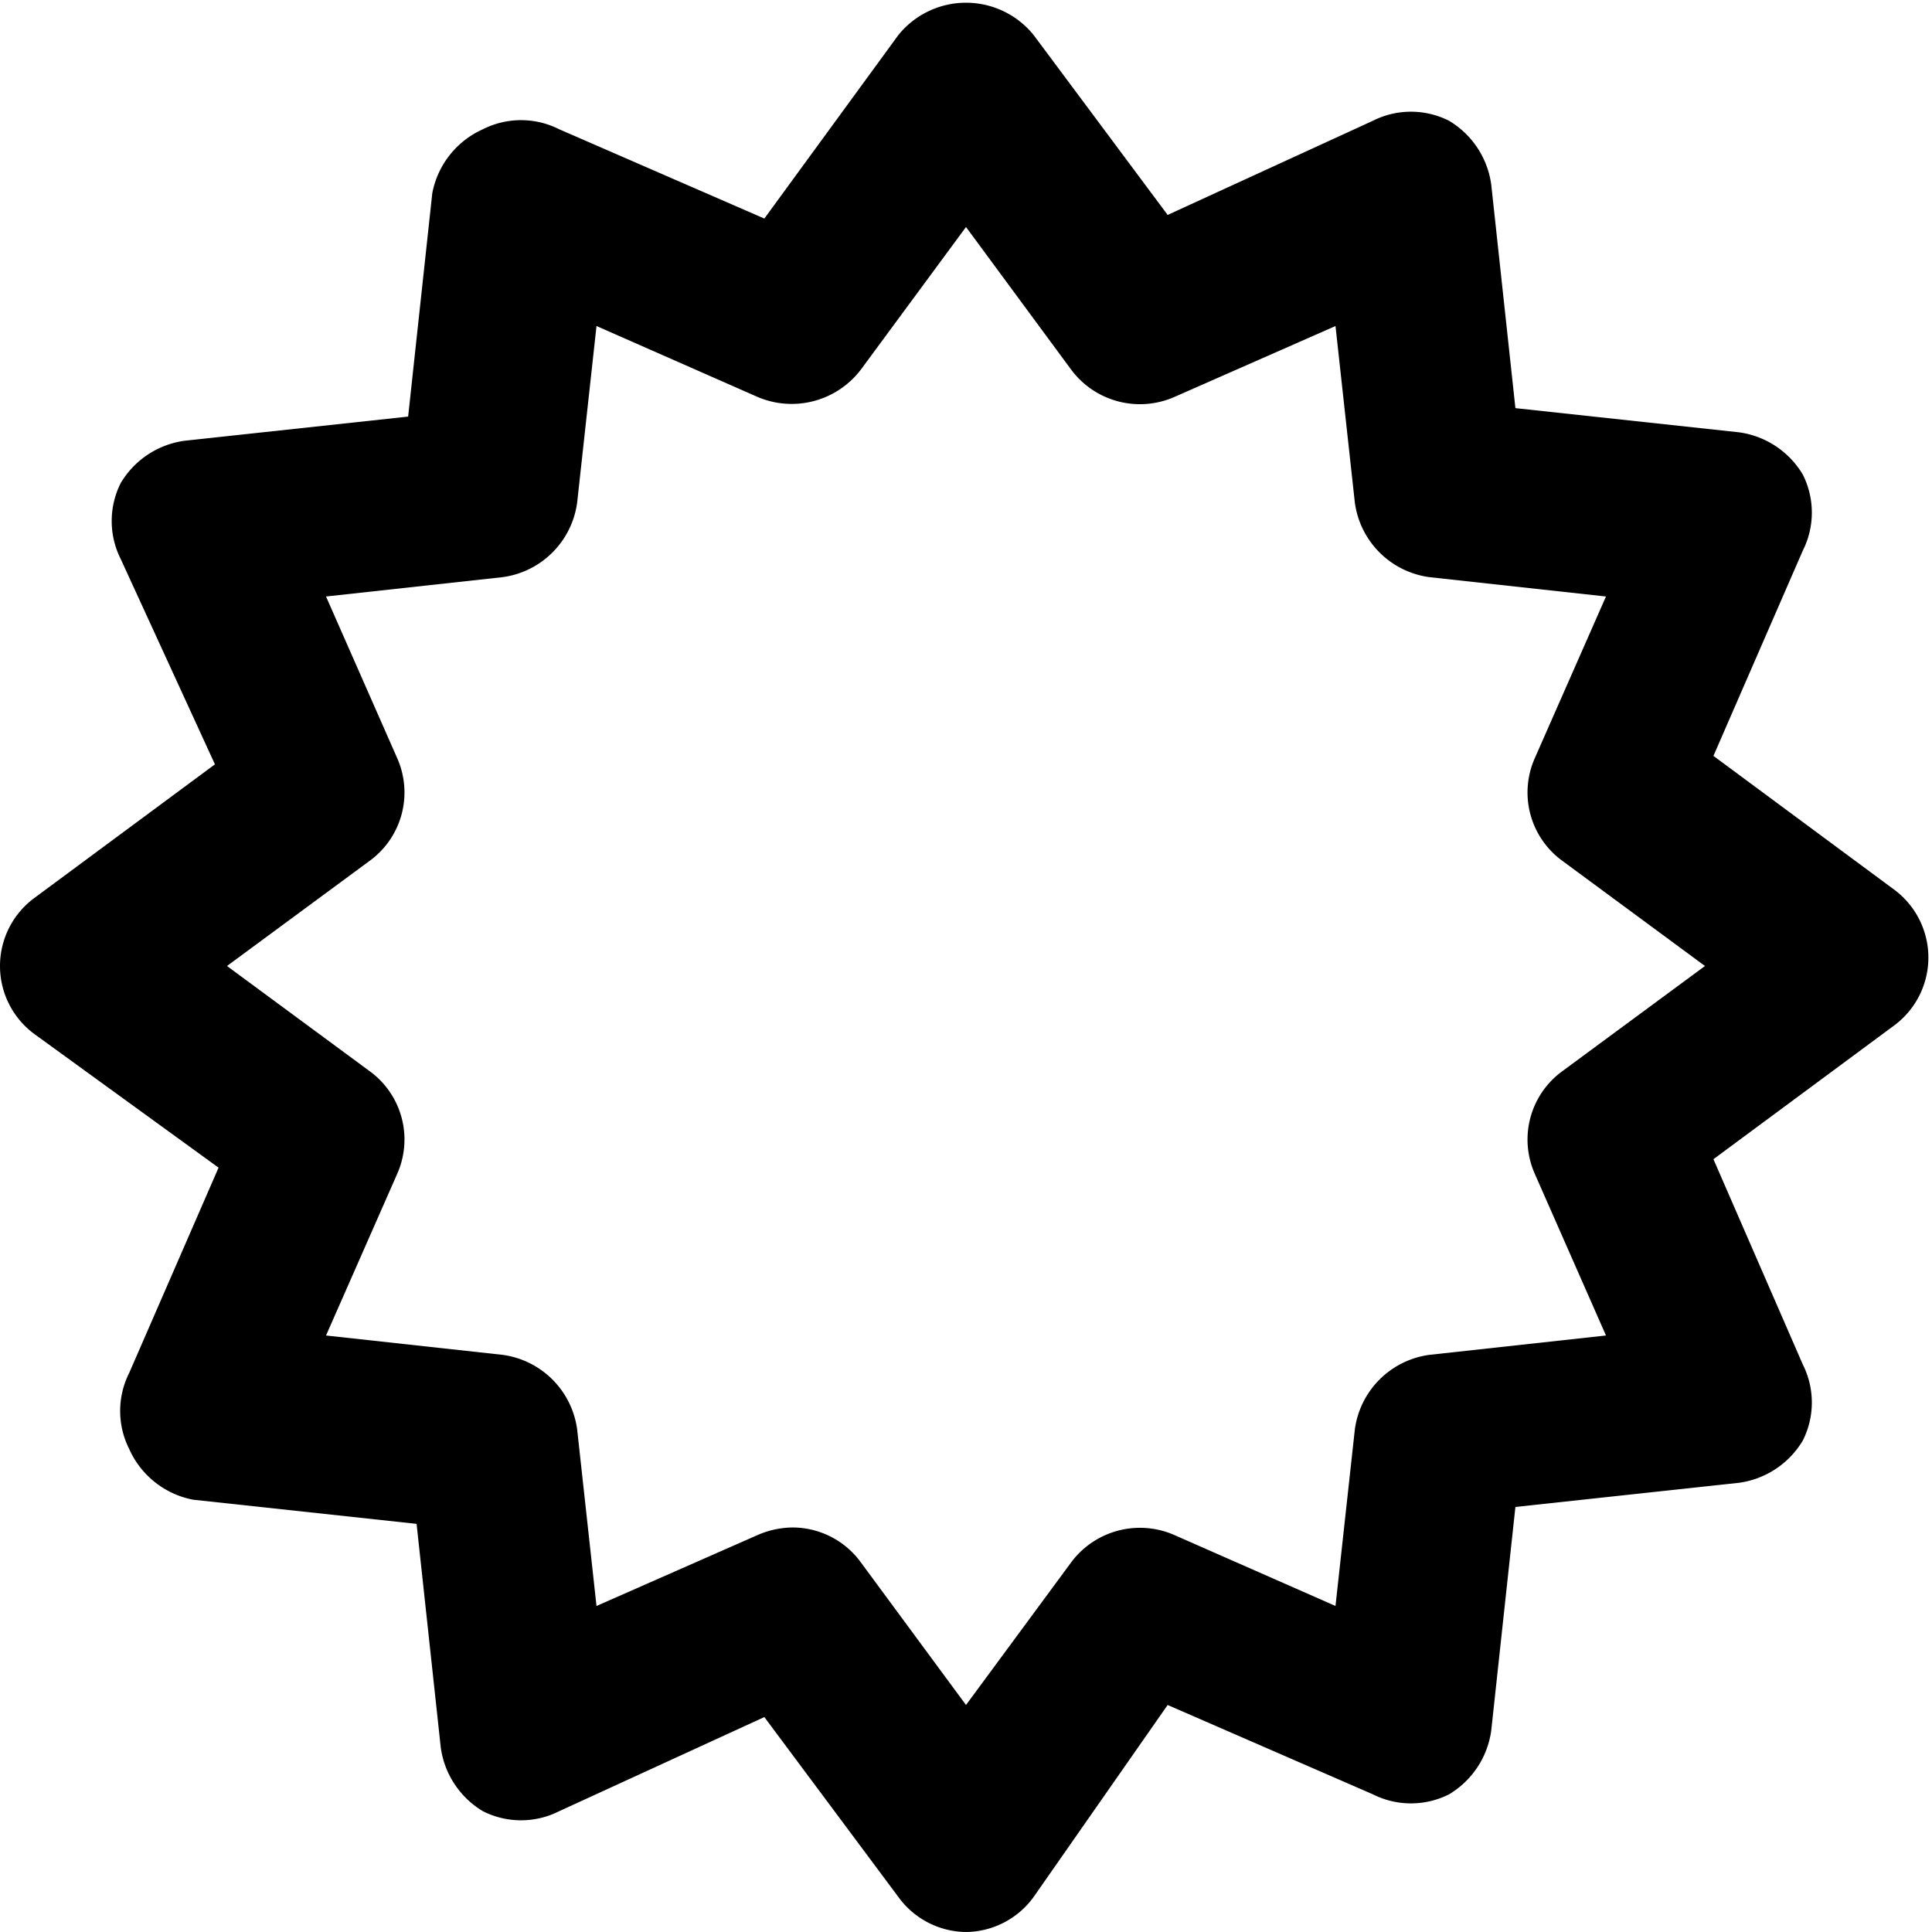 <svg width="16" height="16" viewBox="0 0 16 16"><path d="M8 16a.7.7 0 0 1-.56-.29l-1.11-1.49-1.7.78A.7.7 0 0 1 4 15a.73.73 0 0 1-.35-.53l-.2-1.85-1.85-.2a.73.73 0 0 1-.53-.42.7.7 0 0 1 0-.63l.74-1.7L.28 8.56a.7.7 0 0 1 0-1.12l1.5-1.11L1 4.63A.7.7 0 0 1 1 4a.73.73 0 0 1 .53-.35l1.85-.2.2-1.85A.73.73 0 0 1 4 1.07a.7.7 0 0 1 .63 0l1.7.74L7.44.29a.72.72 0 0 1 1.12 0l1.11 1.49 1.7-.78A.7.7 0 0 1 12 1a.73.73 0 0 1 .35.53l.2 1.85 1.85.2a.73.73 0 0 1 .53.35.7.7 0 0 1 0 .63l-.74 1.7 1.5 1.11a.7.7 0 0 1 0 1.12l-1.5 1.11.74 1.7a.7.7 0 0 1 0 .63.73.73 0 0 1-.53.35l-1.85.2-.2 1.85a.73.73 0 0 1-.35.53.7.7 0 0 1-.63 0l-1.7-.74-1.11 1.59A.7.7 0 0 1 8 16zm-1.44-3.35a.7.7 0 0 1 .57.29L8 14.12l.87-1.18a.71.71 0 0 1 .85-.23l1.34.59.16-1.46a.72.72 0 0 1 .62-.62l1.46-.16-.59-1.34a.7.7 0 0 1 .23-.85L14.12 8l-1.18-.87a.7.7 0 0 1-.23-.85l.59-1.34-1.46-.16a.72.72 0 0 1-.62-.62l-.16-1.46-1.34.59a.71.71 0 0 1-.85-.23L8 1.88l-.87 1.18a.72.72 0 0 1-.85.23L4.94 2.7l-.16 1.46a.72.72 0 0 1-.62.62l-1.46.16.59 1.34a.7.7 0 0 1-.23.85L1.88 8l1.18.87a.7.7 0 0 1 .23.85l-.59 1.34 1.46.16a.72.72 0 0 1 .62.62l.16 1.46 1.34-.59a.74.74 0 0 1 .28-.06z" fill="currentColor" fill-rule="evenodd"/></svg>